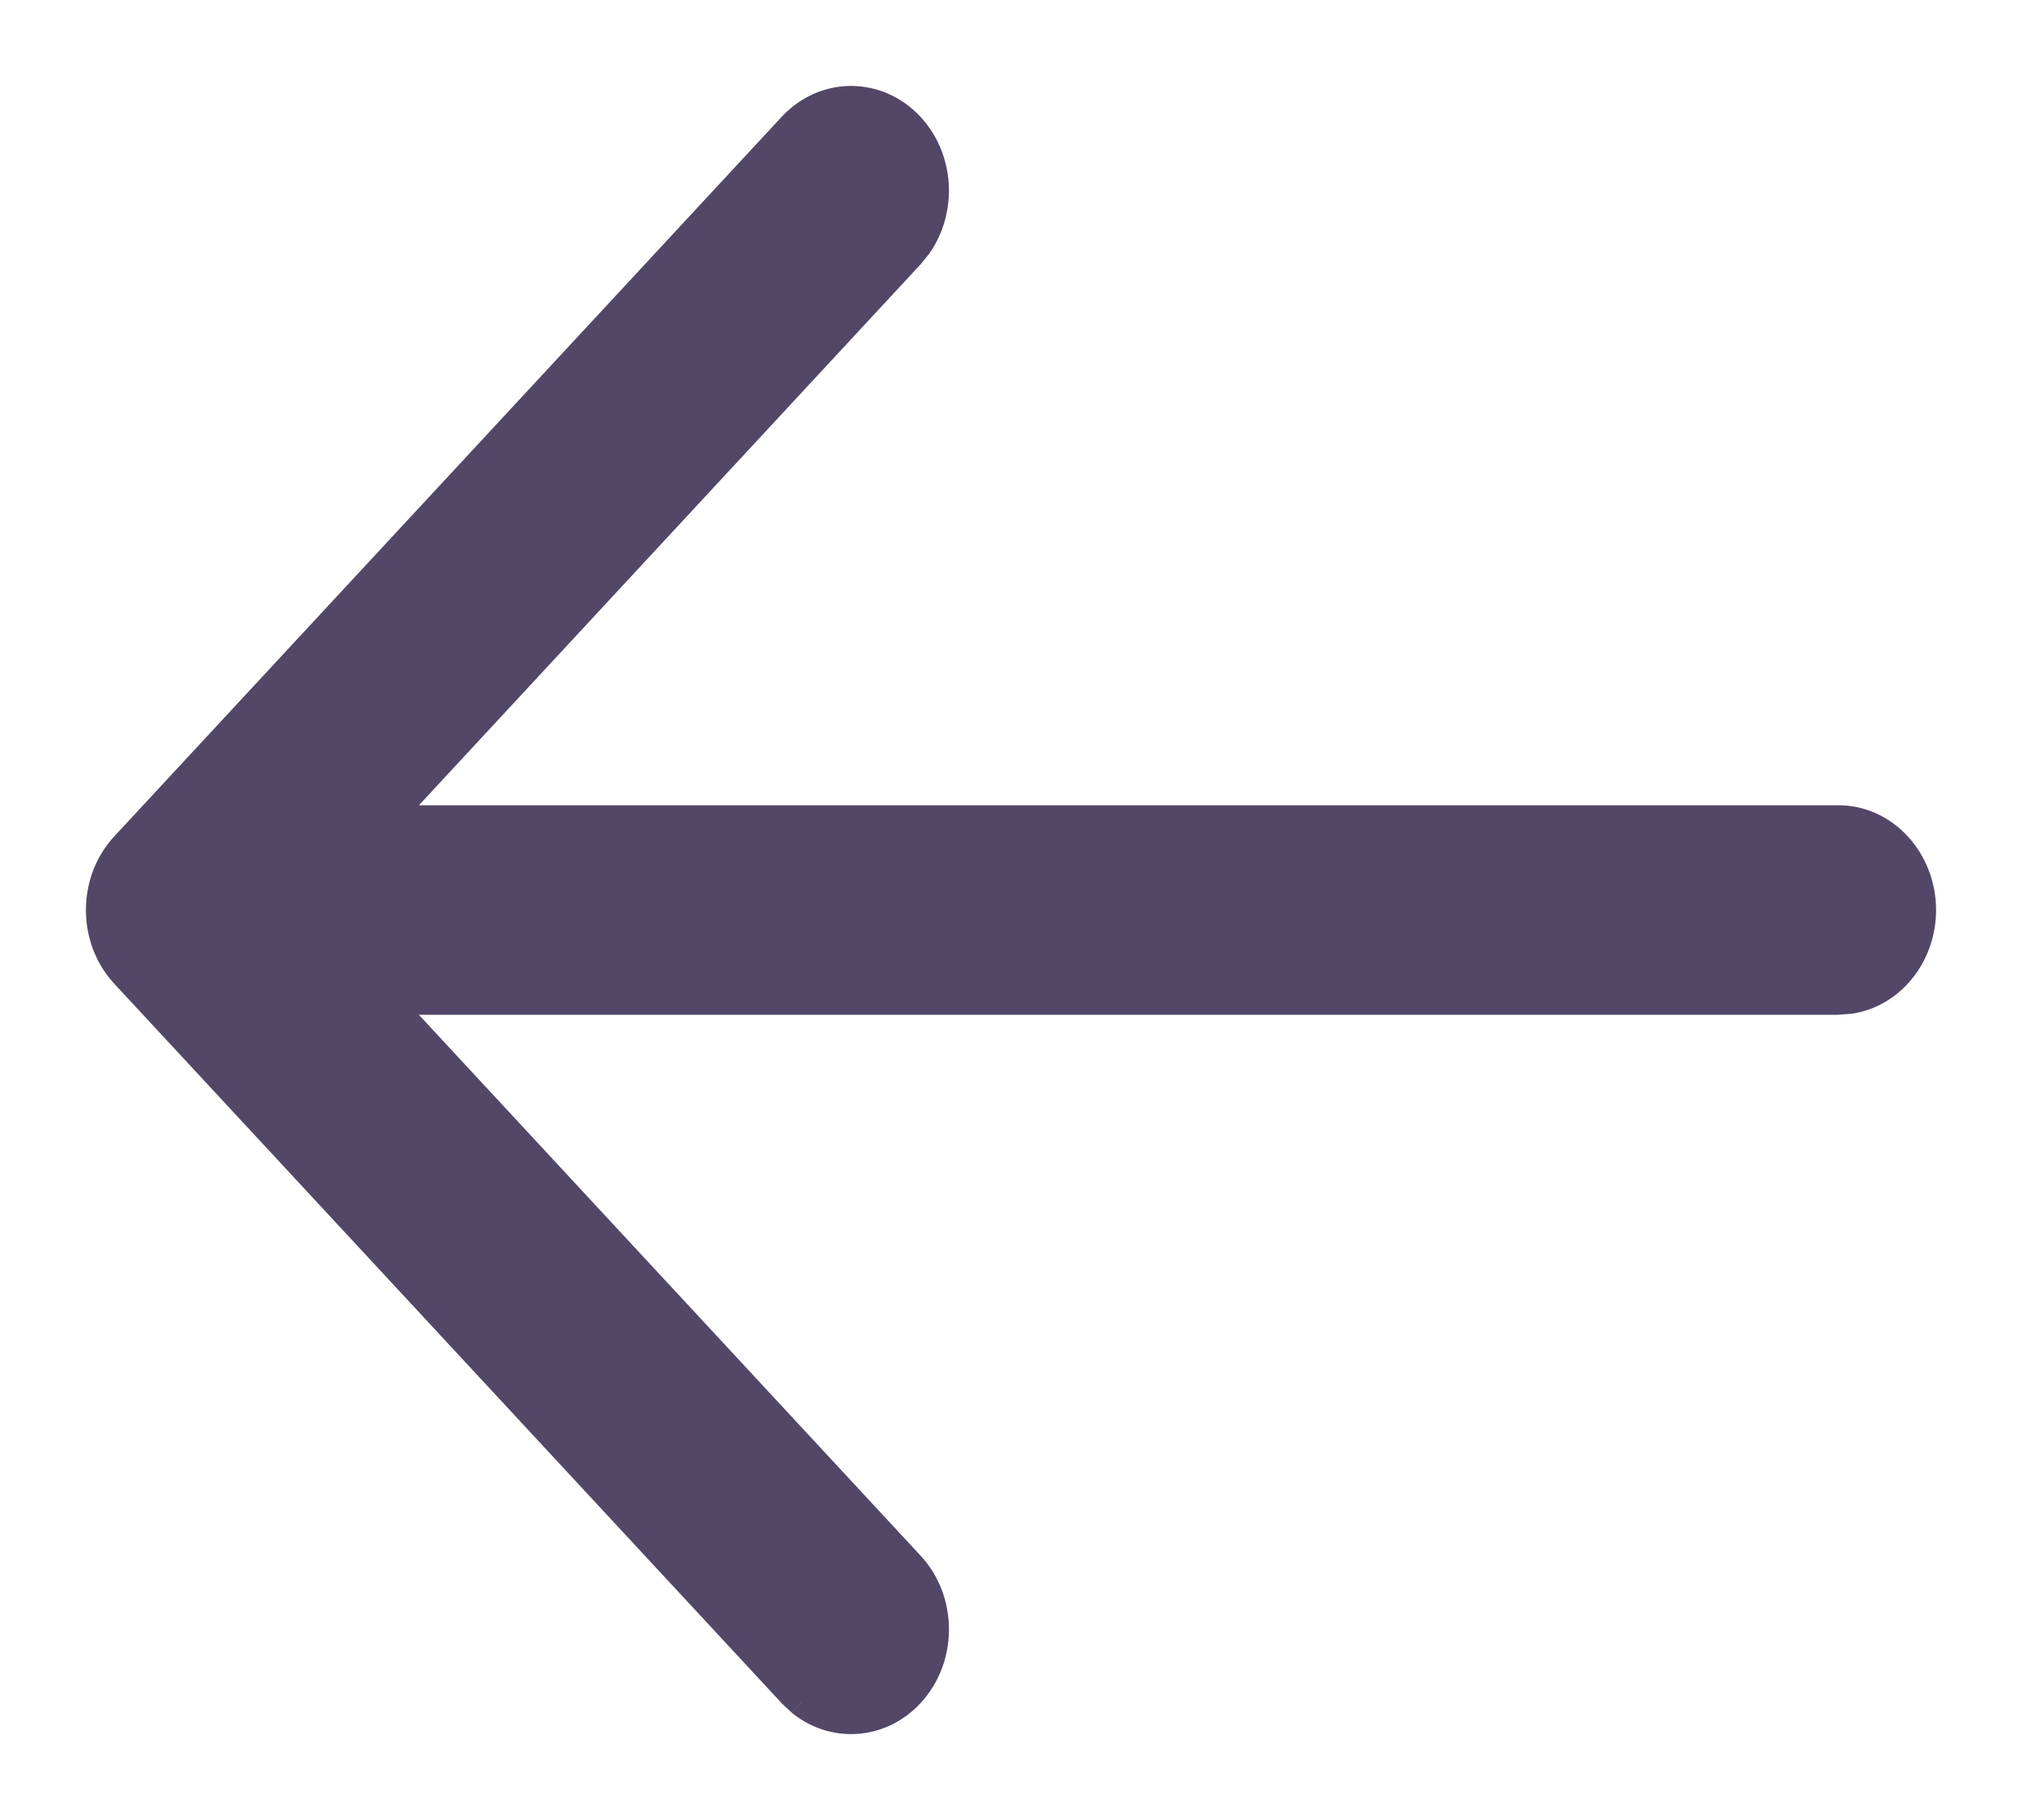 <svg width="20" height="18" viewBox="0 0 20 18" fill="none" xmlns="http://www.w3.org/2000/svg">
<path fill-rule="evenodd" clip-rule="evenodd" d="M18.293 9.878C18.692 9.819 19 9.449 19 9C19 8.511 18.634 8.114 18.182 8.114L3.8 8.114L8.995 2.513L9.075 2.414C9.313 2.068 9.288 1.576 8.998 1.261C8.679 0.914 8.161 0.913 7.841 1.258L1.252 8.361C1.214 8.4 1.18 8.443 1.15 8.489C0.923 8.835 0.953 9.318 1.241 9.628L7.841 16.742L7.933 16.828C8.253 17.084 8.708 17.054 8.998 16.739C9.317 16.393 9.315 15.832 8.995 15.487L3.799 9.886L18.182 9.886L18.293 9.878Z" fill="#534667"/>
<path d="M18.293 9.878L18.304 10.028L18.315 10.026L18.293 9.878ZM3.8 8.114L3.69 8.012L3.456 8.264H3.8V8.114ZM8.995 2.513L9.106 2.616L9.112 2.607L8.995 2.513ZM9.075 2.414L9.192 2.508L9.198 2.499L9.075 2.414ZM8.998 1.261L8.887 1.362V1.362L8.998 1.261ZM7.841 1.258L7.731 1.156V1.156L7.841 1.258ZM1.252 8.361L1.36 8.465L1.362 8.463L1.252 8.361ZM1.15 8.489L1.276 8.571L1.276 8.571L1.15 8.489ZM1.241 9.628L1.351 9.526L1.241 9.628ZM7.841 16.742L7.73 16.844L7.738 16.852L7.841 16.742ZM7.933 16.828L7.83 16.938L7.839 16.945L7.933 16.828ZM8.998 16.739L9.108 16.841L8.998 16.739ZM8.995 15.487L9.105 15.385H9.105L8.995 15.487ZM3.799 9.886V9.736H3.455L3.689 9.988L3.799 9.886ZM18.182 9.886V10.036L18.193 10.035L18.182 9.886ZM18.85 9C18.85 9.382 18.589 9.683 18.271 9.729L18.315 10.026C18.795 9.956 19.15 9.515 19.15 9H18.85ZM18.182 8.264C18.54 8.264 18.85 8.582 18.85 9H19.15C19.15 8.44 18.727 7.964 18.182 7.964V8.264ZM3.8 8.264L18.182 8.264V7.964L3.8 7.964V8.264ZM8.885 2.411L3.69 8.012L3.91 8.216L9.105 2.615L8.885 2.411ZM8.958 2.32L8.878 2.419L9.112 2.607L9.192 2.508L8.958 2.32ZM8.887 1.362C9.128 1.624 9.151 2.039 8.951 2.329L9.198 2.499C9.475 2.097 9.447 1.527 9.108 1.159L8.887 1.362ZM7.951 1.36C8.211 1.079 8.628 1.08 8.887 1.362L9.108 1.159C8.73 0.748 8.11 0.747 7.731 1.156L7.951 1.36ZM1.362 8.463L7.951 1.36L7.731 1.156L1.142 8.259L1.362 8.463ZM1.276 8.571C1.301 8.532 1.329 8.497 1.36 8.465L1.144 8.257C1.1 8.302 1.06 8.353 1.025 8.407L1.276 8.571ZM1.351 9.526C1.112 9.269 1.085 8.862 1.276 8.571L1.025 8.406C0.761 8.808 0.795 9.368 1.131 9.73L1.351 9.526ZM7.951 16.64L1.351 9.526L1.131 9.73L7.731 16.844L7.951 16.64ZM8.035 16.718L7.943 16.632L7.738 16.852L7.83 16.937L8.035 16.718ZM8.887 16.638C8.651 16.895 8.285 16.917 8.026 16.71L7.839 16.945C8.222 17.251 8.765 17.214 9.108 16.841L8.887 16.638ZM8.885 15.589C9.152 15.877 9.153 16.349 8.887 16.638L9.108 16.841C9.48 16.437 9.479 15.787 9.105 15.385L8.885 15.589ZM3.689 9.988L8.885 15.589L9.105 15.385L3.909 9.784L3.689 9.988ZM18.182 9.736L3.799 9.736V10.036L18.182 10.036V9.736ZM18.282 9.728L18.171 9.736L18.193 10.035L18.304 10.027L18.282 9.728Z" fill="#534667"/>
</svg>
